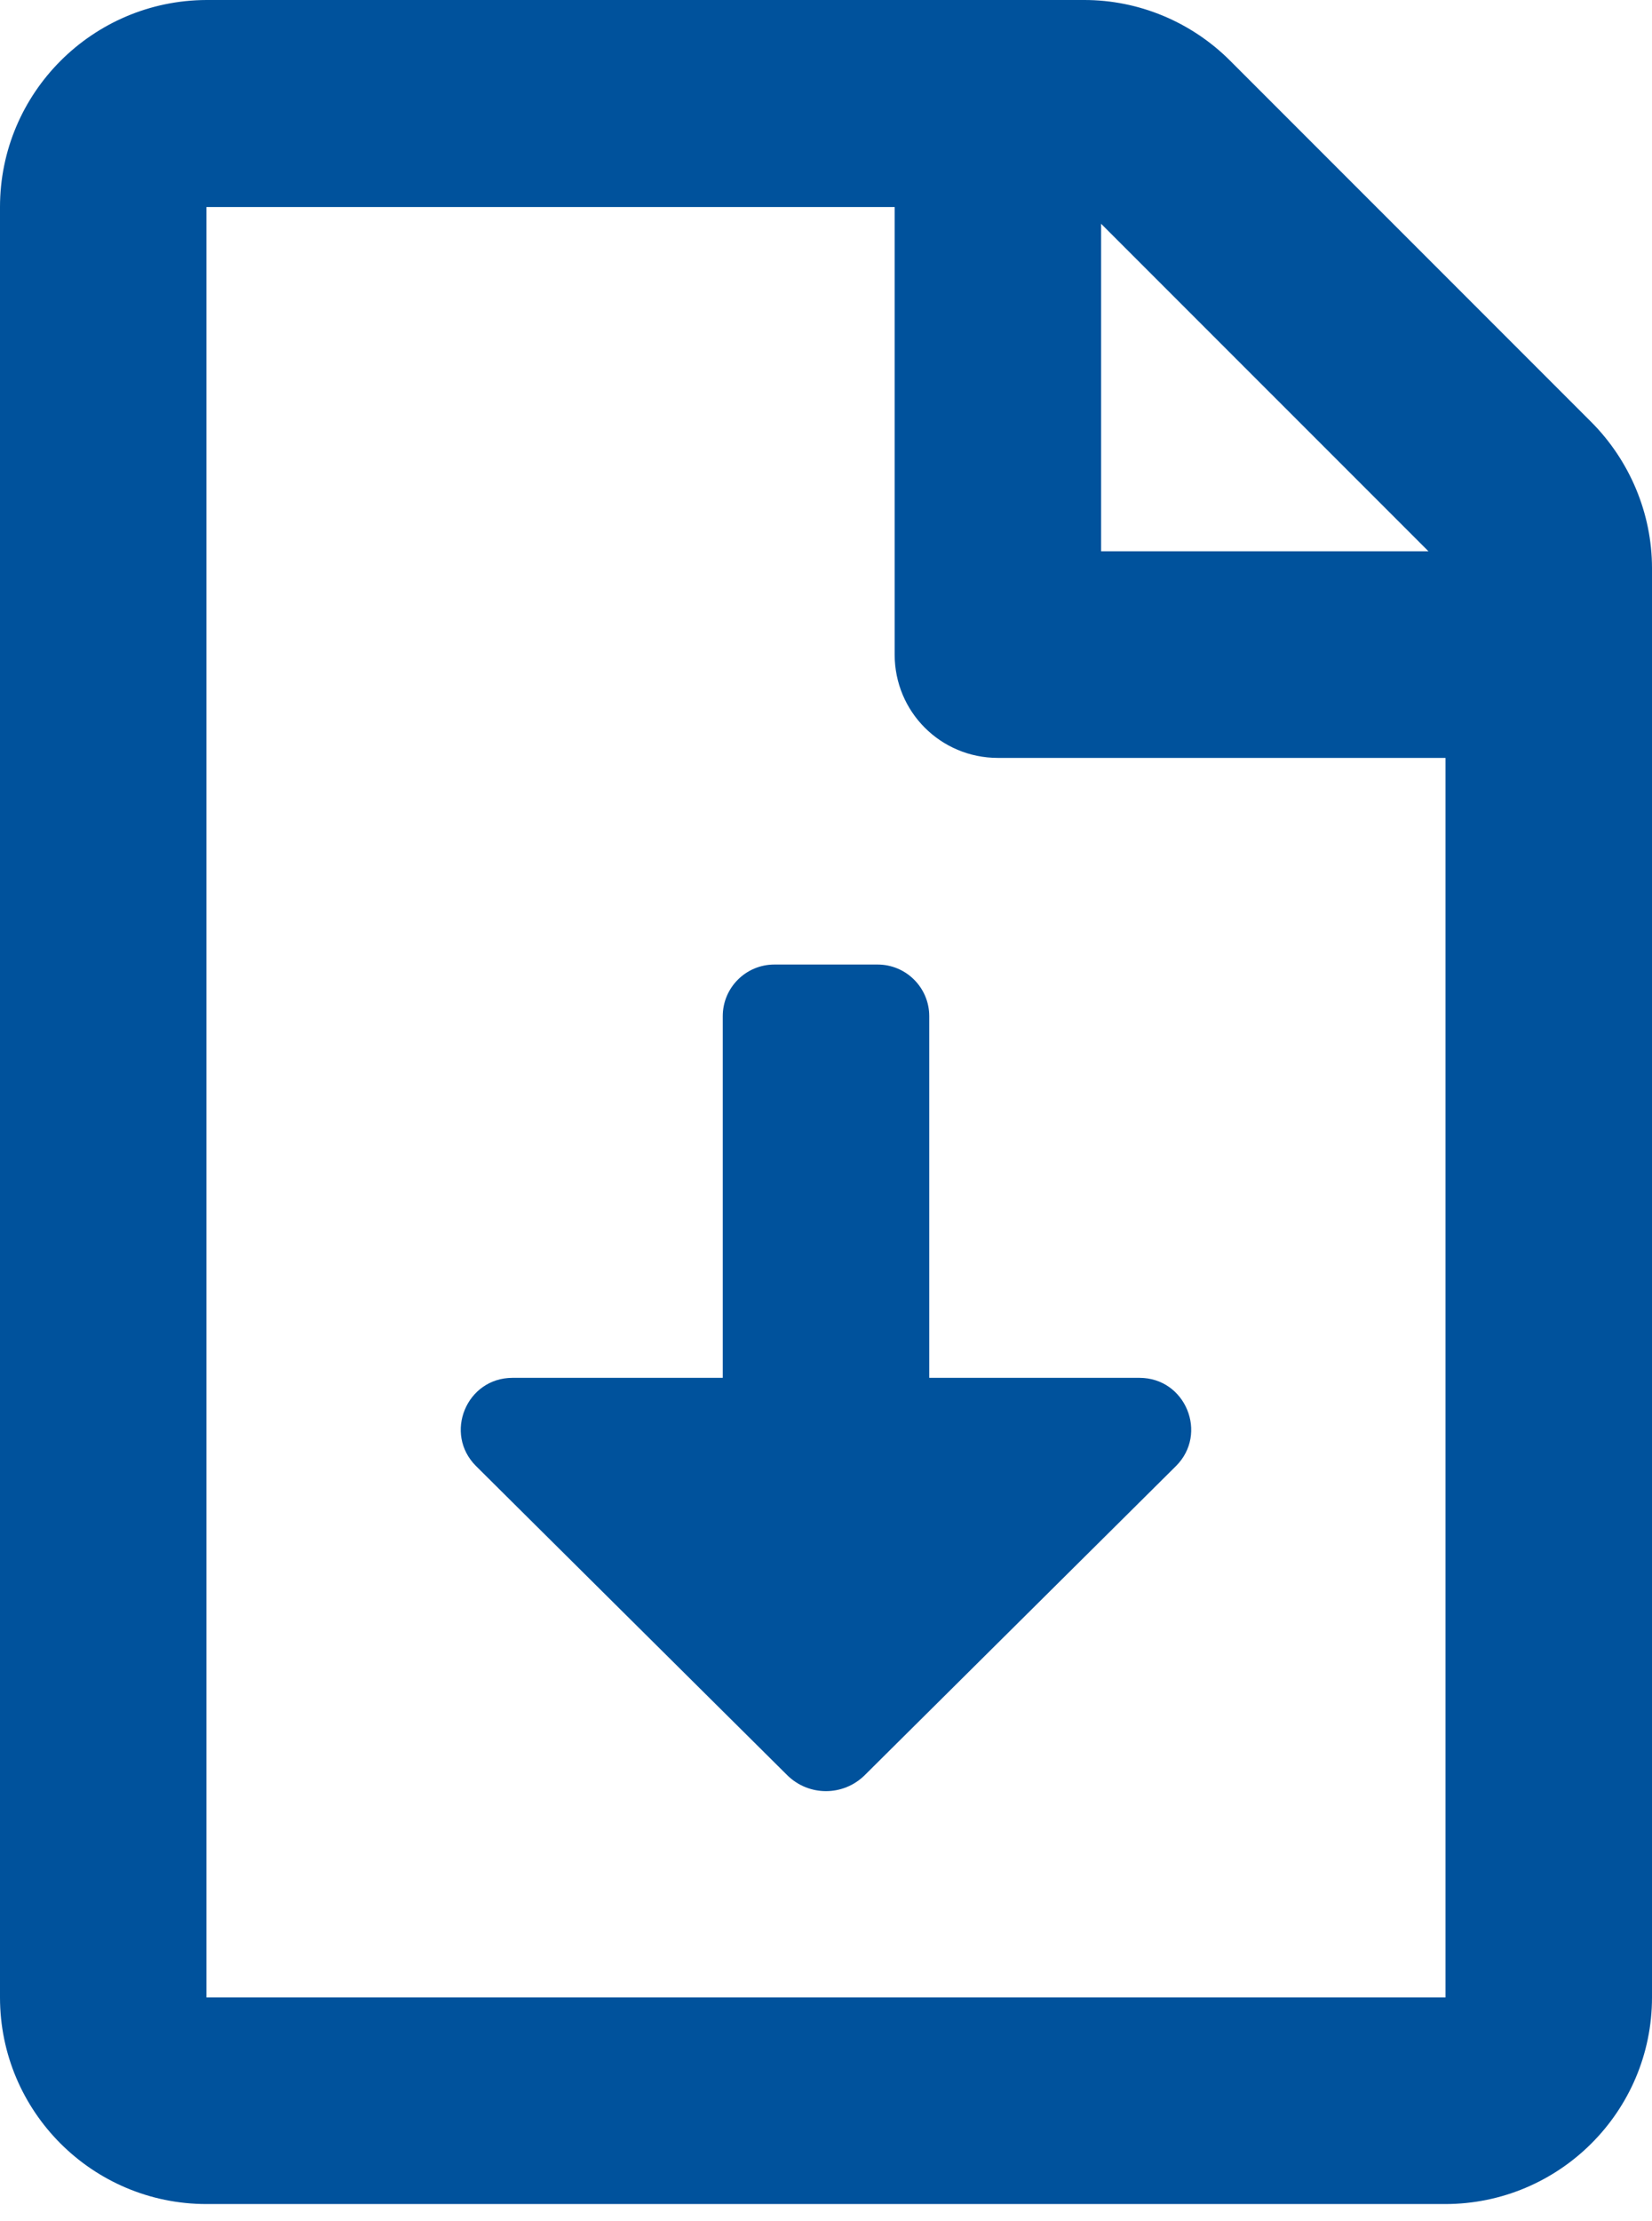 <svg width="32" height="43" viewBox="0 0 32 43" fill="none" xmlns="http://www.w3.org/2000/svg">
<g clip-path="url(#clip0)">
<path d="M18 19.672C18 19.12 17.552 18.672 17 18.672H15C14.447 18.672 14 19.12 14 19.672V26.673H9.927C9.034 26.673 8.589 27.754 9.223 28.383L15.248 34.364C15.664 34.777 16.335 34.777 16.751 34.364L22.777 28.383C23.41 27.755 22.965 26.673 22.073 26.673H18V19.672ZM30.819 8.165L23.828 1.175C23.078 0.425 22.062 0 21.004 0H3.999C1.792 0.008 0 1.8 0 4.008V38.667C0 40.875 1.792 42.667 3.999 42.667H27.994C30.203 42.667 32 40.875 32 38.667V10.998C32 9.94 31.569 8.915 30.819 8.165V8.165ZM21.329 4.332L27.67 10.672H21.329V4.332V4.332ZM28 38.667H3.999V4.008H17.33V12.672C17.33 13.781 18.222 14.672 19.33 14.672H28V38.667Z" fill="#00529C"/>
</g>
<defs>
<clipPath id="clip0">
<rect width="32" height="42.667" fill="white"/>
</clipPath>
</defs>
</svg>
